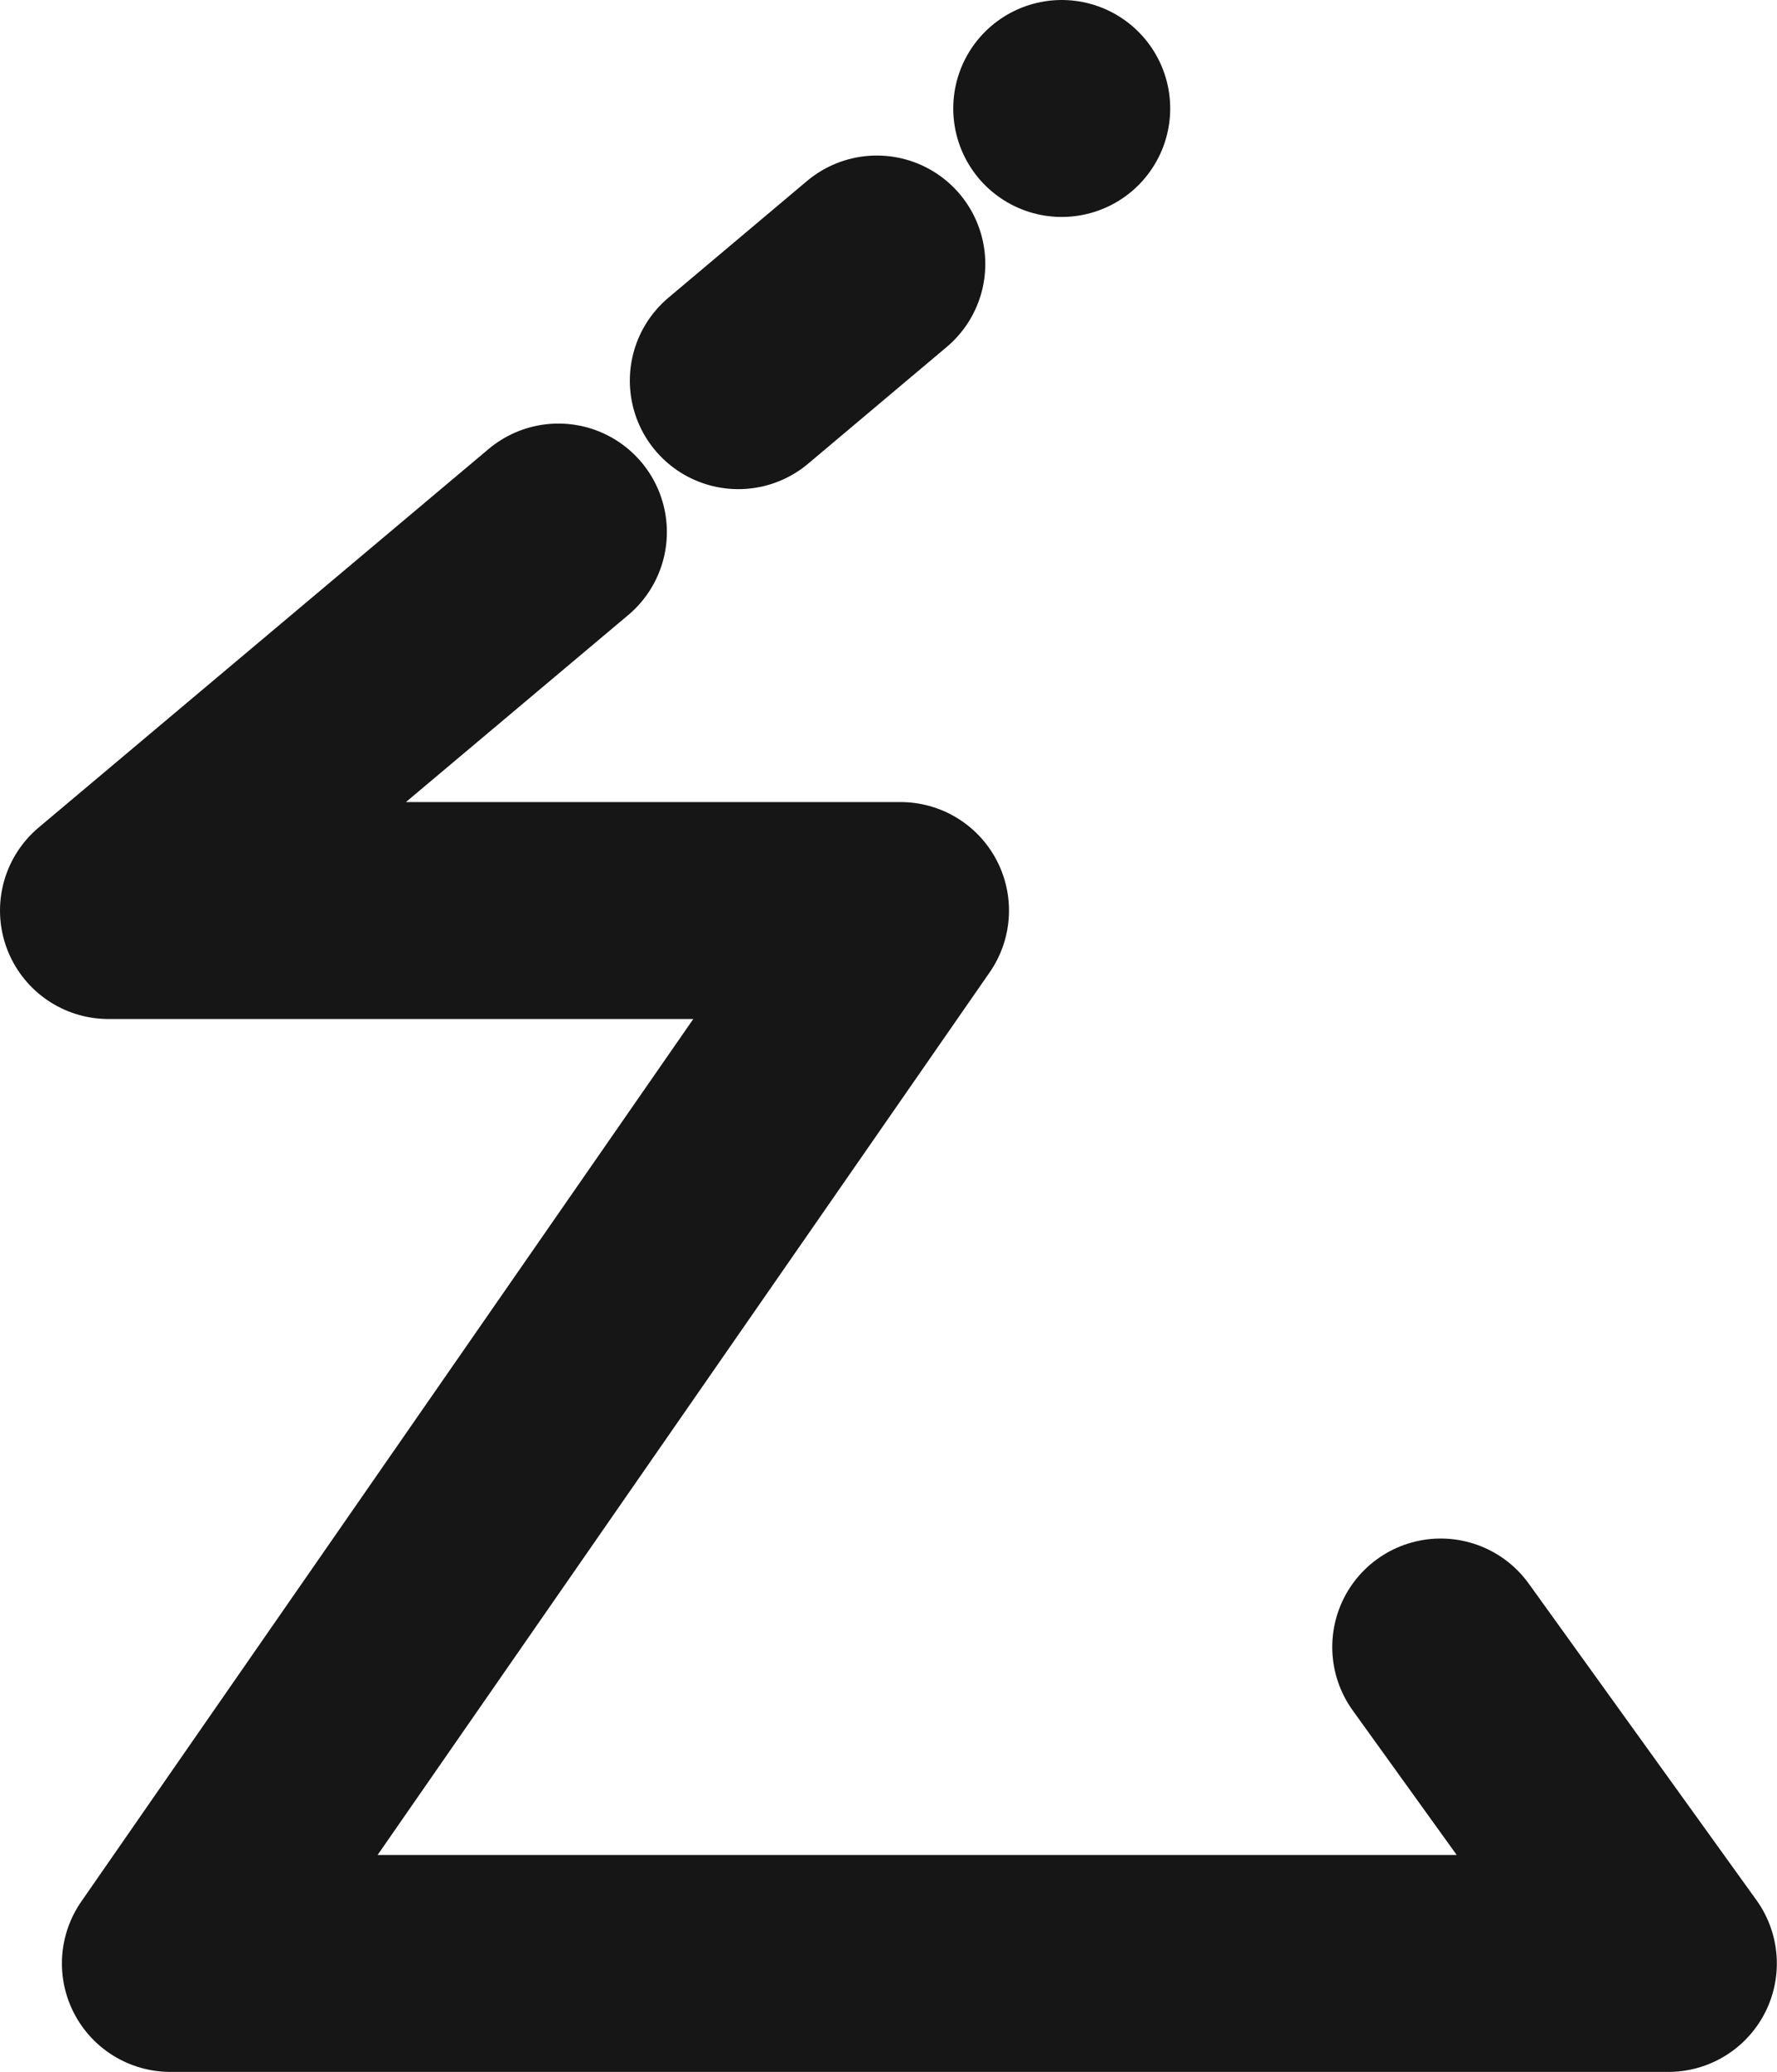 <svg id="Layer_1" data-name="Layer 1" xmlns="http://www.w3.org/2000/svg" viewBox="0 0 106.48 124.15">
    <defs>
        <style>
            .cls-1{
                fill:none;
                stroke:#161616;
                stroke-linecap:round;
                stroke-linejoin:round;
                stroke-width:13px;
            }
            @media (prefers-color-scheme: dark) {
                .cls-1{
                    stroke:#fff;
                }
            }
        </style>
    </defs>
    <polyline id="noTop" class="cls-1" points="33.46 31.88 6.5 54.56 53.96 54.56 10.21 117.65 99.97 117.65 86.33 98.69"/>
    <line class="cls-1" x1="52.54" y1="15.82" x2="44.24" y2="22.81"/>
    <line class="cls-1" x1="63.62" y1="6.5" x2="63.62" y2="6.5"/>
</svg>